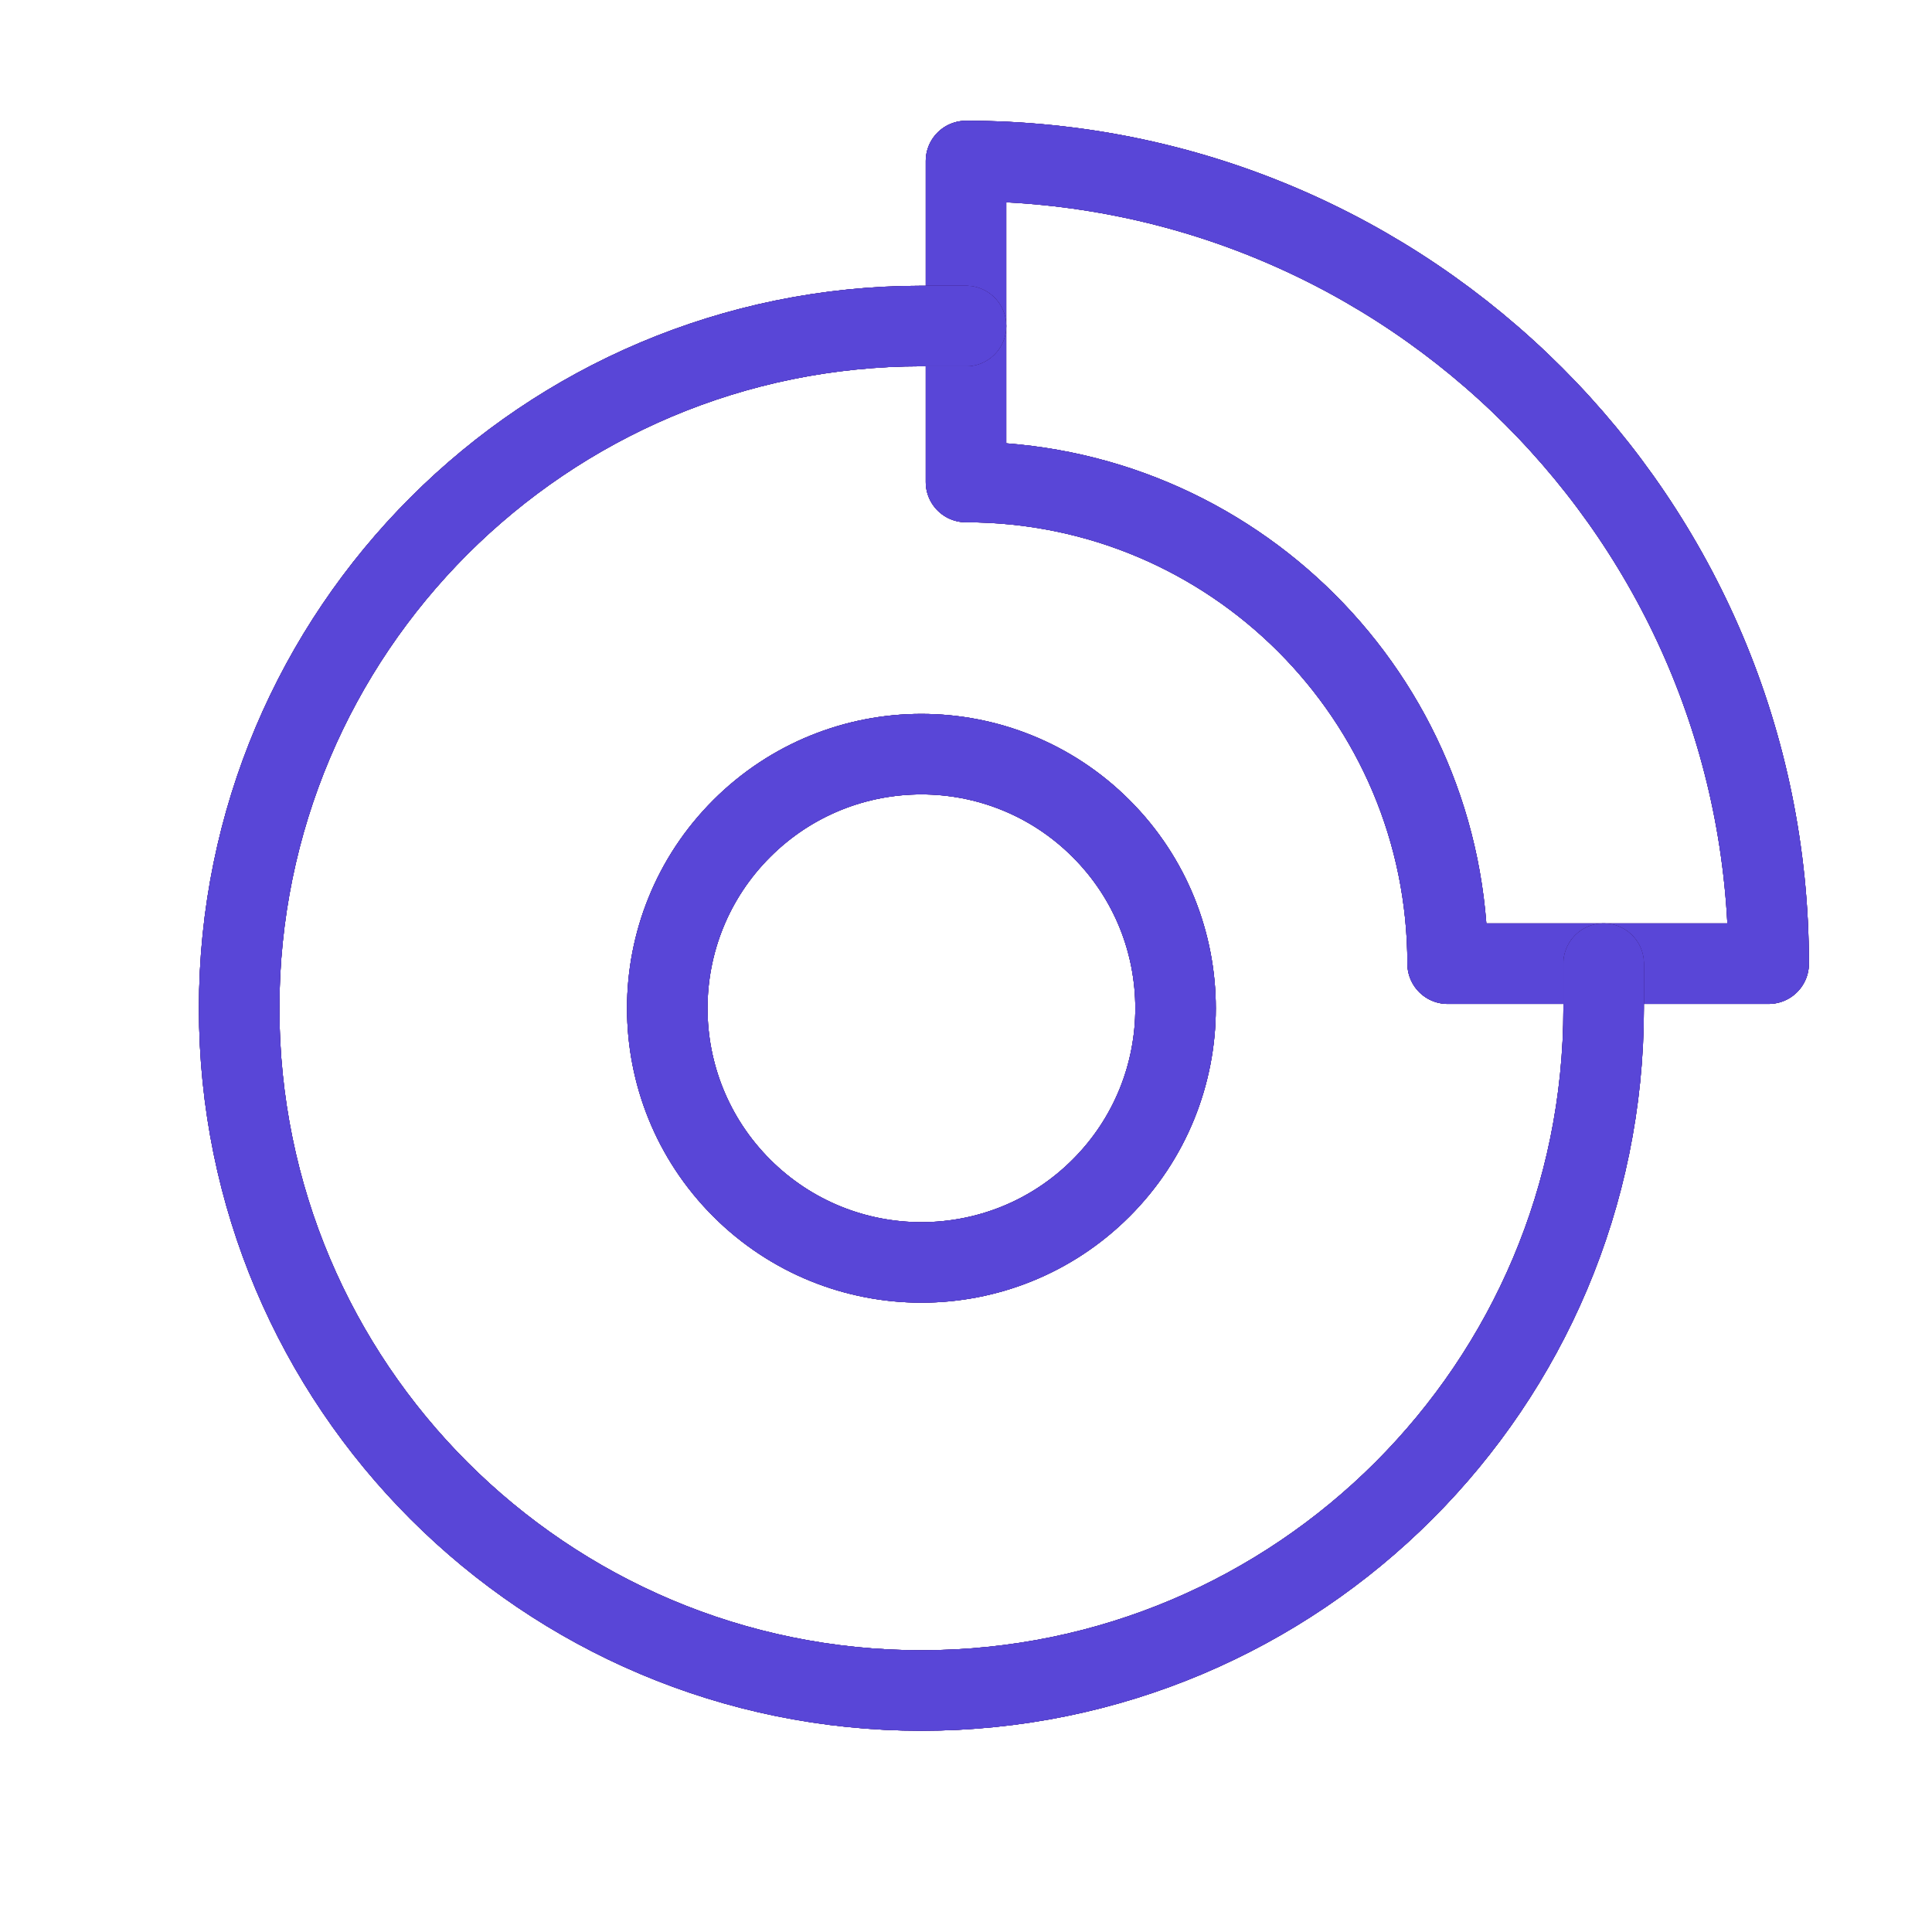 <svg width="48" height="48" viewBox="0 0 48 48" fill="none" xmlns="http://www.w3.org/2000/svg">
<path fill-rule="evenodd" clip-rule="evenodd" d="M43.942 23.942C43.942 12.928 35.014 4 24 4V11.976C30.608 11.976 35.966 17.332 35.966 23.942H43.942Z" stroke="#2E1066" stroke-width="2" stroke-linecap="round" stroke-linejoin="round"/>
<path fill-rule="evenodd" clip-rule="evenodd" d="M43.942 23.942C43.942 12.928 35.014 4 24 4V11.976C30.608 11.976 35.966 17.332 35.966 23.942H43.942Z" stroke="#410F9E" stroke-width="2" stroke-linecap="round" stroke-linejoin="round"/>
<path fill-rule="evenodd" clip-rule="evenodd" d="M43.942 23.942C43.942 12.928 35.014 4 24 4V11.976C30.608 11.976 35.966 17.332 35.966 23.942H43.942Z" stroke="#453888" stroke-width="2" stroke-linecap="round" stroke-linejoin="round"/>
<path fill-rule="evenodd" clip-rule="evenodd" d="M43.942 23.942C43.942 12.928 35.014 4 24 4V11.976C30.608 11.976 35.966 17.332 35.966 23.942H43.942Z" stroke="#5946D7" stroke-width="2" stroke-linecap="round" stroke-linejoin="round"/>
<path d="M39.842 23.942V25.05C39.842 34.412 32.254 42 22.892 42C13.53 42 5.942 34.412 5.942 25.05C5.942 15.688 13.53 8.1 22.892 8.1H24" stroke="#2E1066" stroke-width="2" stroke-linecap="round" stroke-linejoin="round"/>
<path d="M39.842 23.942V25.05C39.842 34.412 32.254 42 22.892 42C13.53 42 5.942 34.412 5.942 25.05C5.942 15.688 13.53 8.1 22.892 8.1H24" stroke="#410F9E" stroke-width="2" stroke-linecap="round" stroke-linejoin="round"/>
<path d="M39.842 23.942V25.05C39.842 34.412 32.254 42 22.892 42C13.53 42 5.942 34.412 5.942 25.05C5.942 15.688 13.53 8.1 22.892 8.1H24" stroke="#453888" stroke-width="2" stroke-linecap="round" stroke-linejoin="round"/>
<path d="M39.842 23.942V25.05C39.842 34.412 32.254 42 22.892 42C13.53 42 5.942 34.412 5.942 25.05C5.942 15.688 13.53 8.1 22.892 8.1H24" stroke="#5946D7" stroke-width="2" stroke-linecap="round" stroke-linejoin="round"/>
<path d="M27.357 20.586C29.823 23.051 29.823 27.049 27.357 29.515C24.891 31.981 20.893 31.981 18.427 29.515C15.962 27.049 15.962 23.051 18.427 20.586C20.893 18.12 24.891 18.12 27.357 20.586" stroke="#2E1066" stroke-width="2" stroke-linecap="round" stroke-linejoin="round"/>
<path d="M27.357 20.586C29.823 23.051 29.823 27.049 27.357 29.515C24.891 31.981 20.893 31.981 18.427 29.515C15.962 27.049 15.962 23.051 18.427 20.586C20.893 18.12 24.891 18.12 27.357 20.586" stroke="#410F9E" stroke-width="2" stroke-linecap="round" stroke-linejoin="round"/>
<path d="M27.357 20.586C29.823 23.051 29.823 27.049 27.357 29.515C24.891 31.981 20.893 31.981 18.427 29.515C15.962 27.049 15.962 23.051 18.427 20.586C20.893 18.12 24.891 18.12 27.357 20.586" stroke="#453888" stroke-width="2" stroke-linecap="round" stroke-linejoin="round"/>
<path d="M27.357 20.586C29.823 23.051 29.823 27.049 27.357 29.515C24.891 31.981 20.893 31.981 18.427 29.515C15.962 27.049 15.962 23.051 18.427 20.586C20.893 18.12 24.891 18.12 27.357 20.586" stroke="#5946D7" stroke-width="2" stroke-linecap="round" stroke-linejoin="round"/>
</svg>
